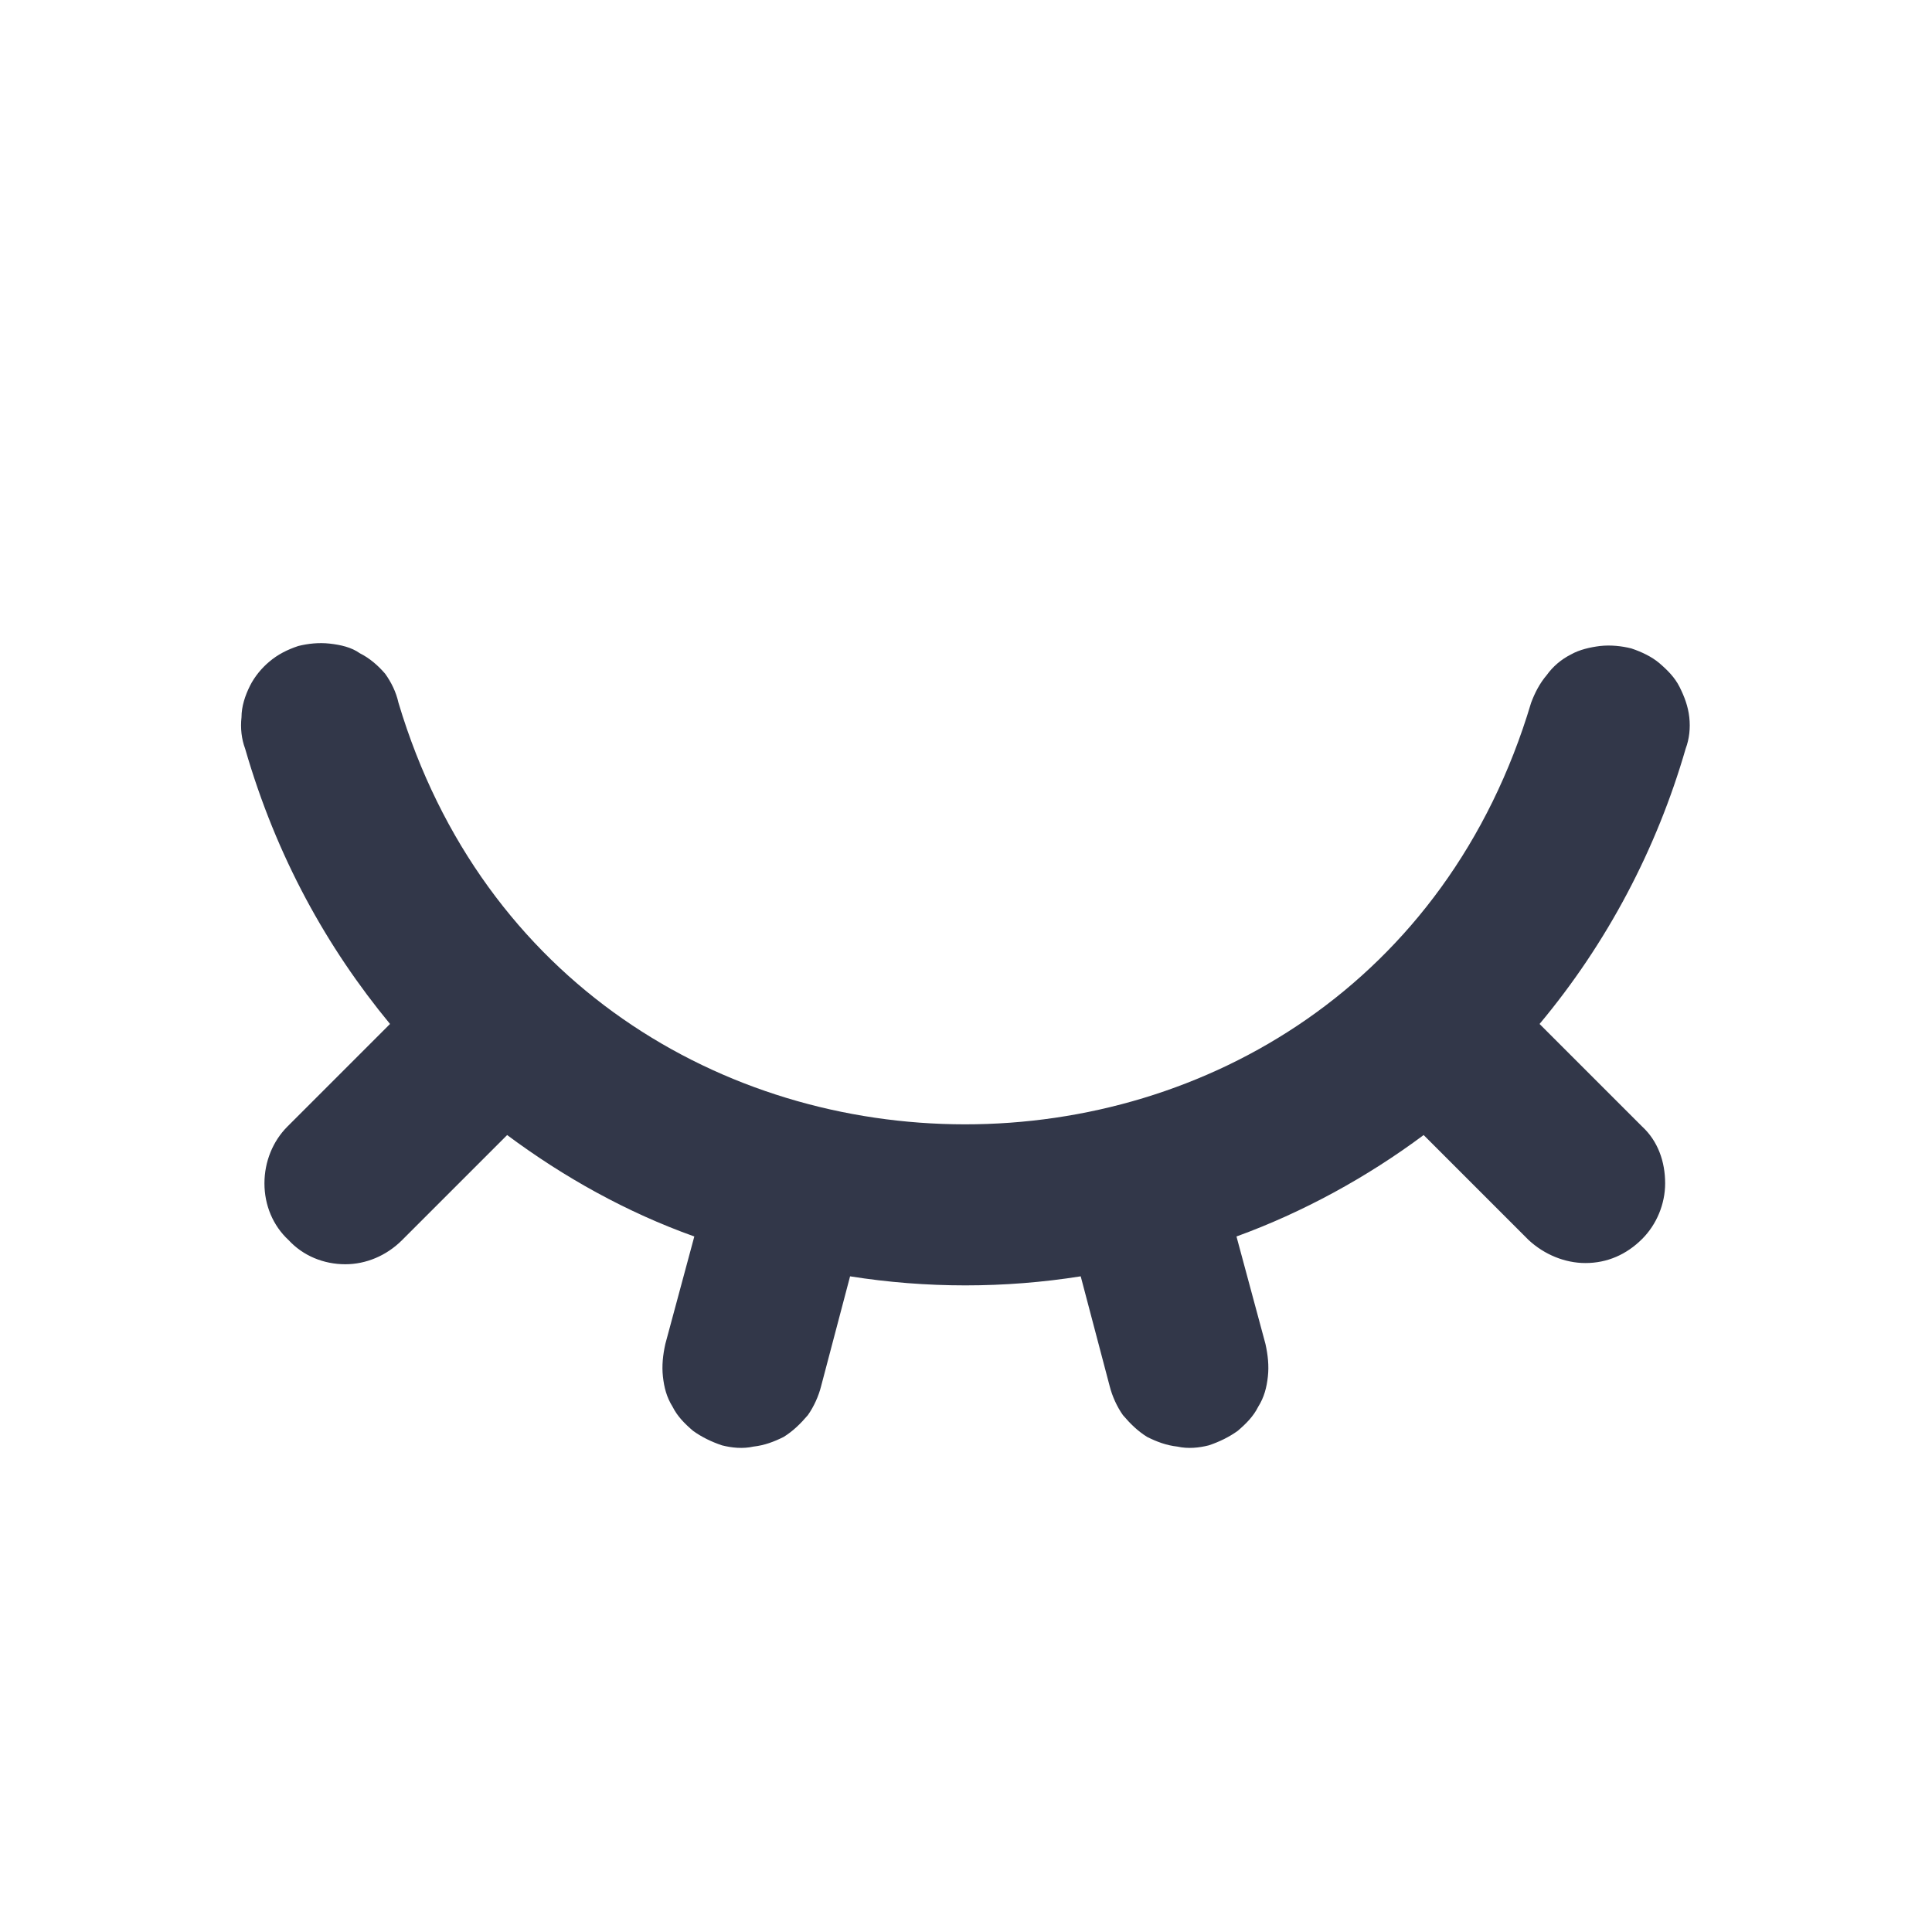 <svg width="16" height="16" viewBox="0 0 16 16" fill="none" xmlns="http://www.w3.org/2000/svg" xmlns:xlink="http://www.w3.org/1999/xlink">
	<desc>
			Created with Pixso.
	</desc>
	<defs/>
	<path id="Vector" d="M2.03 6.2C2 6.12 1.99 6.03 2 5.94C2 5.85 2.03 5.76 2.07 5.68C2.11 5.6 2.17 5.53 2.23 5.48C2.3 5.42 2.38 5.38 2.47 5.35C2.55 5.33 2.64 5.32 2.73 5.33C2.82 5.34 2.91 5.36 2.98 5.41C3.06 5.45 3.13 5.51 3.19 5.58C3.24 5.65 3.28 5.73 3.3 5.82C4.69 10.47 11.29 10.48 12.68 5.82C12.71 5.74 12.75 5.66 12.81 5.59C12.86 5.52 12.93 5.46 13.01 5.42C13.08 5.38 13.17 5.36 13.25 5.35C13.34 5.34 13.43 5.35 13.51 5.37C13.6 5.4 13.68 5.44 13.74 5.49C13.81 5.55 13.87 5.61 13.91 5.69C13.95 5.77 13.98 5.85 13.99 5.94C14 6.03 13.99 6.12 13.96 6.2C13.72 7.03 13.31 7.81 12.75 8.48L13.6 9.33C13.73 9.45 13.79 9.62 13.79 9.8C13.79 9.97 13.72 10.14 13.6 10.26C13.47 10.39 13.31 10.46 13.13 10.46C12.96 10.46 12.79 10.39 12.66 10.27L11.79 9.4C11.32 9.75 10.79 10.04 10.24 10.24L10.48 11.13C10.5 11.22 10.51 11.31 10.5 11.4C10.49 11.49 10.47 11.57 10.42 11.65C10.38 11.73 10.32 11.79 10.25 11.85C10.18 11.9 10.1 11.94 10.01 11.97C9.93 11.99 9.84 12 9.75 11.98C9.66 11.97 9.58 11.94 9.5 11.9C9.42 11.85 9.36 11.79 9.3 11.72C9.25 11.65 9.21 11.56 9.19 11.48L8.95 10.57C8.32 10.67 7.67 10.67 7.04 10.57L6.8 11.48C6.78 11.56 6.74 11.65 6.69 11.72C6.63 11.79 6.57 11.85 6.49 11.9C6.41 11.94 6.33 11.97 6.24 11.98C6.15 12 6.06 11.99 5.98 11.97C5.89 11.94 5.81 11.9 5.74 11.85C5.67 11.79 5.61 11.73 5.57 11.65C5.52 11.57 5.5 11.49 5.49 11.4C5.48 11.31 5.49 11.22 5.51 11.13L5.75 10.24C5.19 10.04 4.67 9.75 4.2 9.4L3.33 10.27C3.2 10.4 3.03 10.47 2.86 10.47C2.68 10.47 2.51 10.4 2.39 10.27C2.26 10.15 2.19 9.98 2.19 9.8C2.19 9.62 2.26 9.45 2.38 9.33L3.23 8.48C2.71 7.85 2.29 7.1 2.03 6.2L2.03 6.2Z" fill="#323749" fill-opacity="1" fill-rule="nonzero"/>
</svg>
